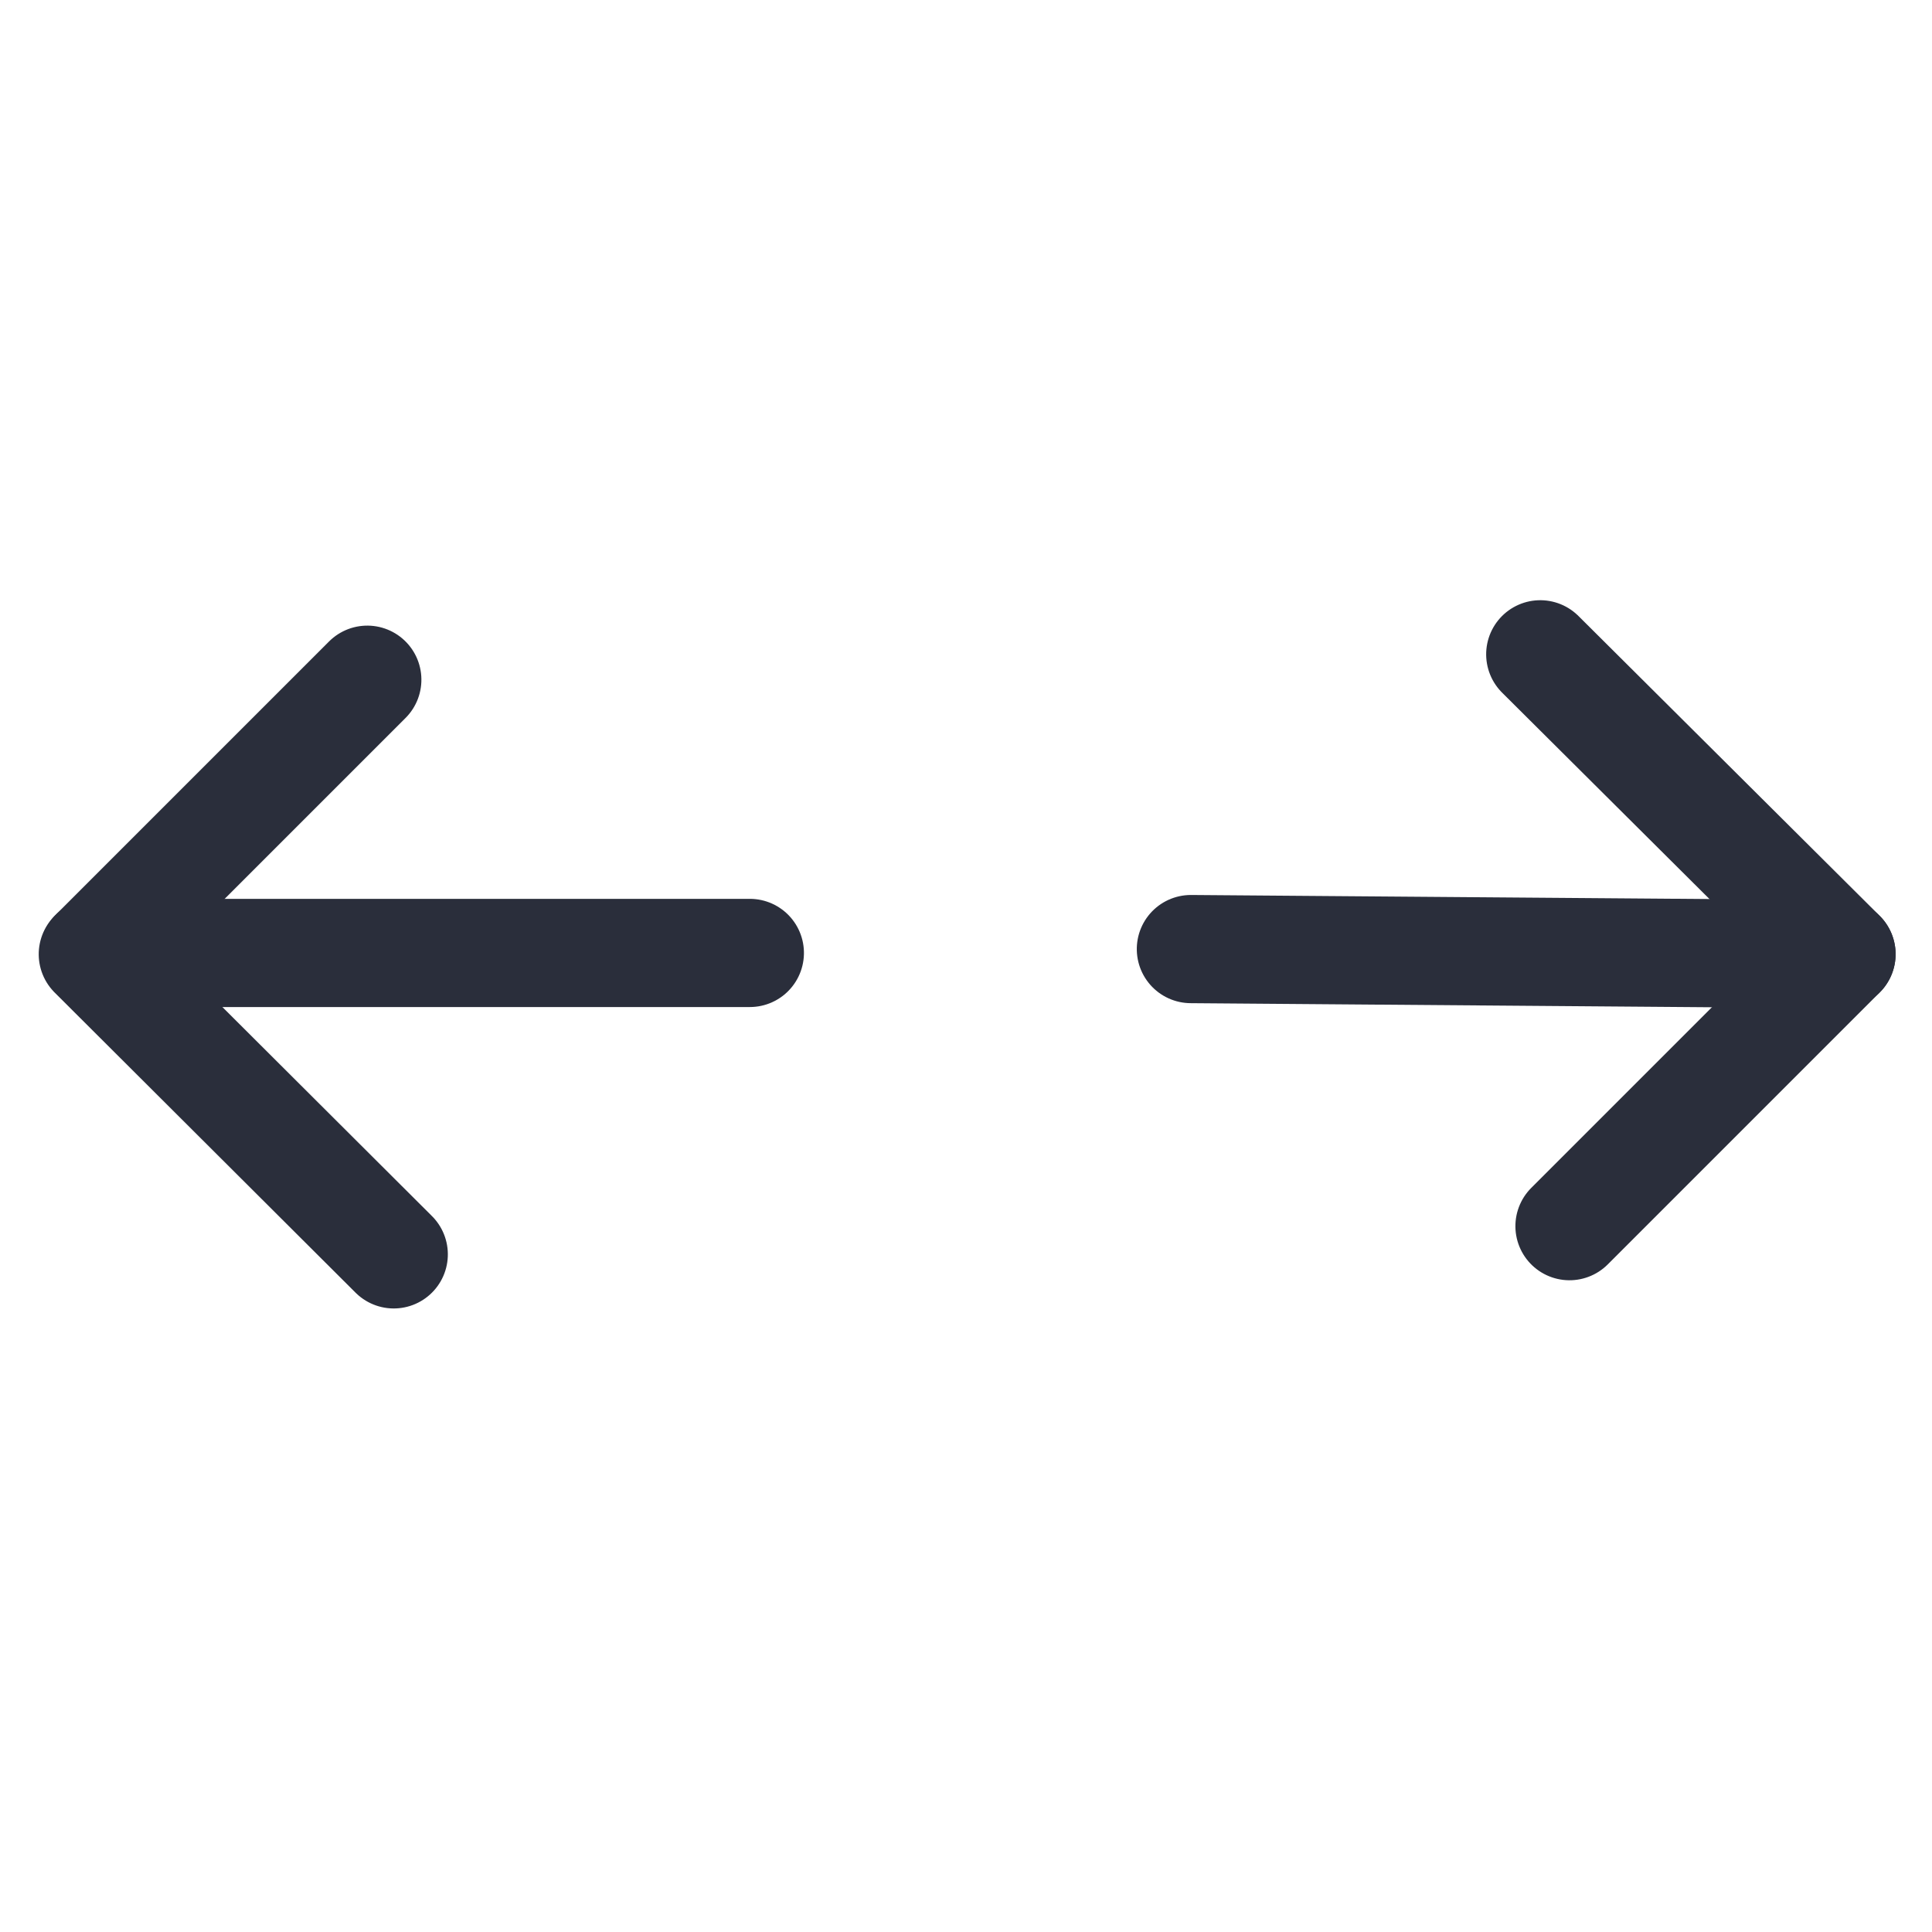 <svg width="25" height="25" xmlns="http://www.w3.org/2000/svg"><g transform="rotate(45 12.531,12.331)" stroke-linejoin="round" stroke-linecap="round" stroke="#2A2E3B" fill-rule="evenodd" fill="none" stroke-width="1.4"><polyline points="20.531,9.331 20.531,4.353 15.031,4.366 "/><line transform="rotate(45 17.531,7.307) " y2="11.516" y1="3.097" x2="17.498" x1="17.564"/><polyline points="10.031,20.347 4.531,20.354 4.531,15.331 "/><line transform="rotate(45 7.531,17.331) " y2="21.574" y1="13.088" x2="7.531" x1="7.531"/></g></svg>
